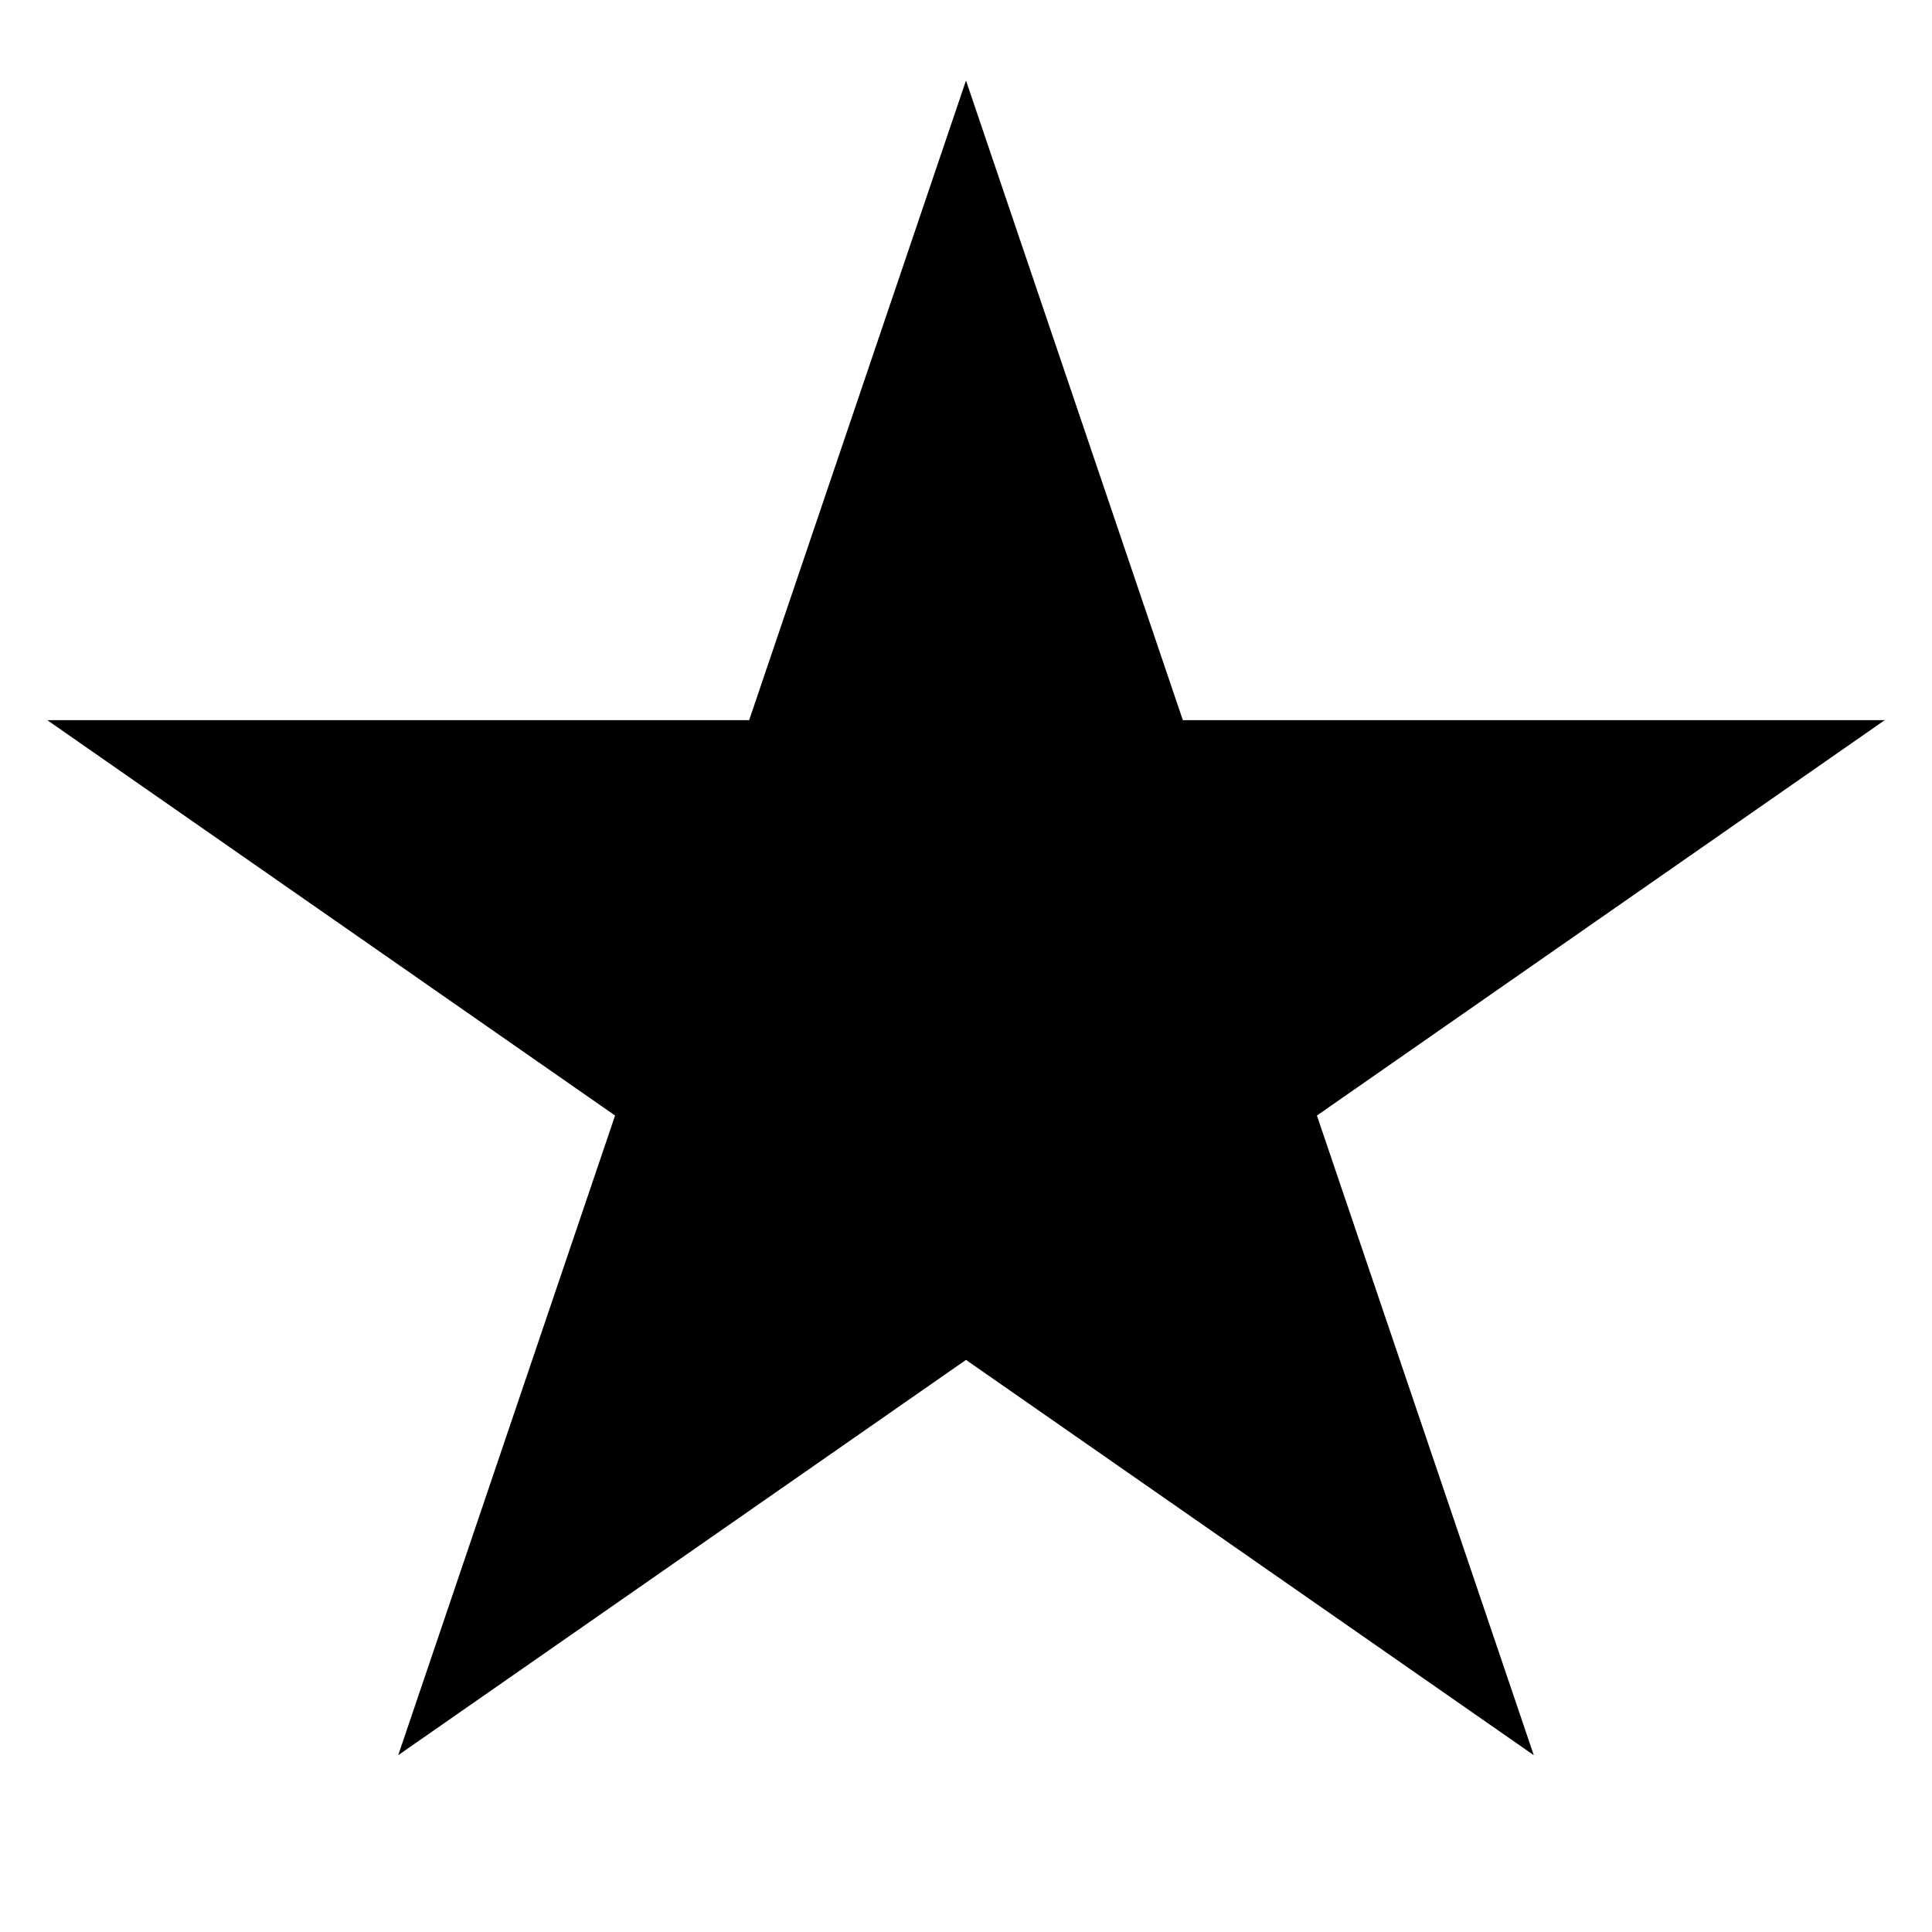 <svg viewBox="0 0 25 25" fill="none" xmlns="http://www.w3.org/2000/svg">
    <path
        d="M12.5 1.042L15.306 9.319H24.388L17.041 14.435L19.847 22.712L12.5 17.597L5.153 22.712L7.959 14.435L0.612 9.319H9.694L12.5 1.042Z"
        fill="black" />
</svg>